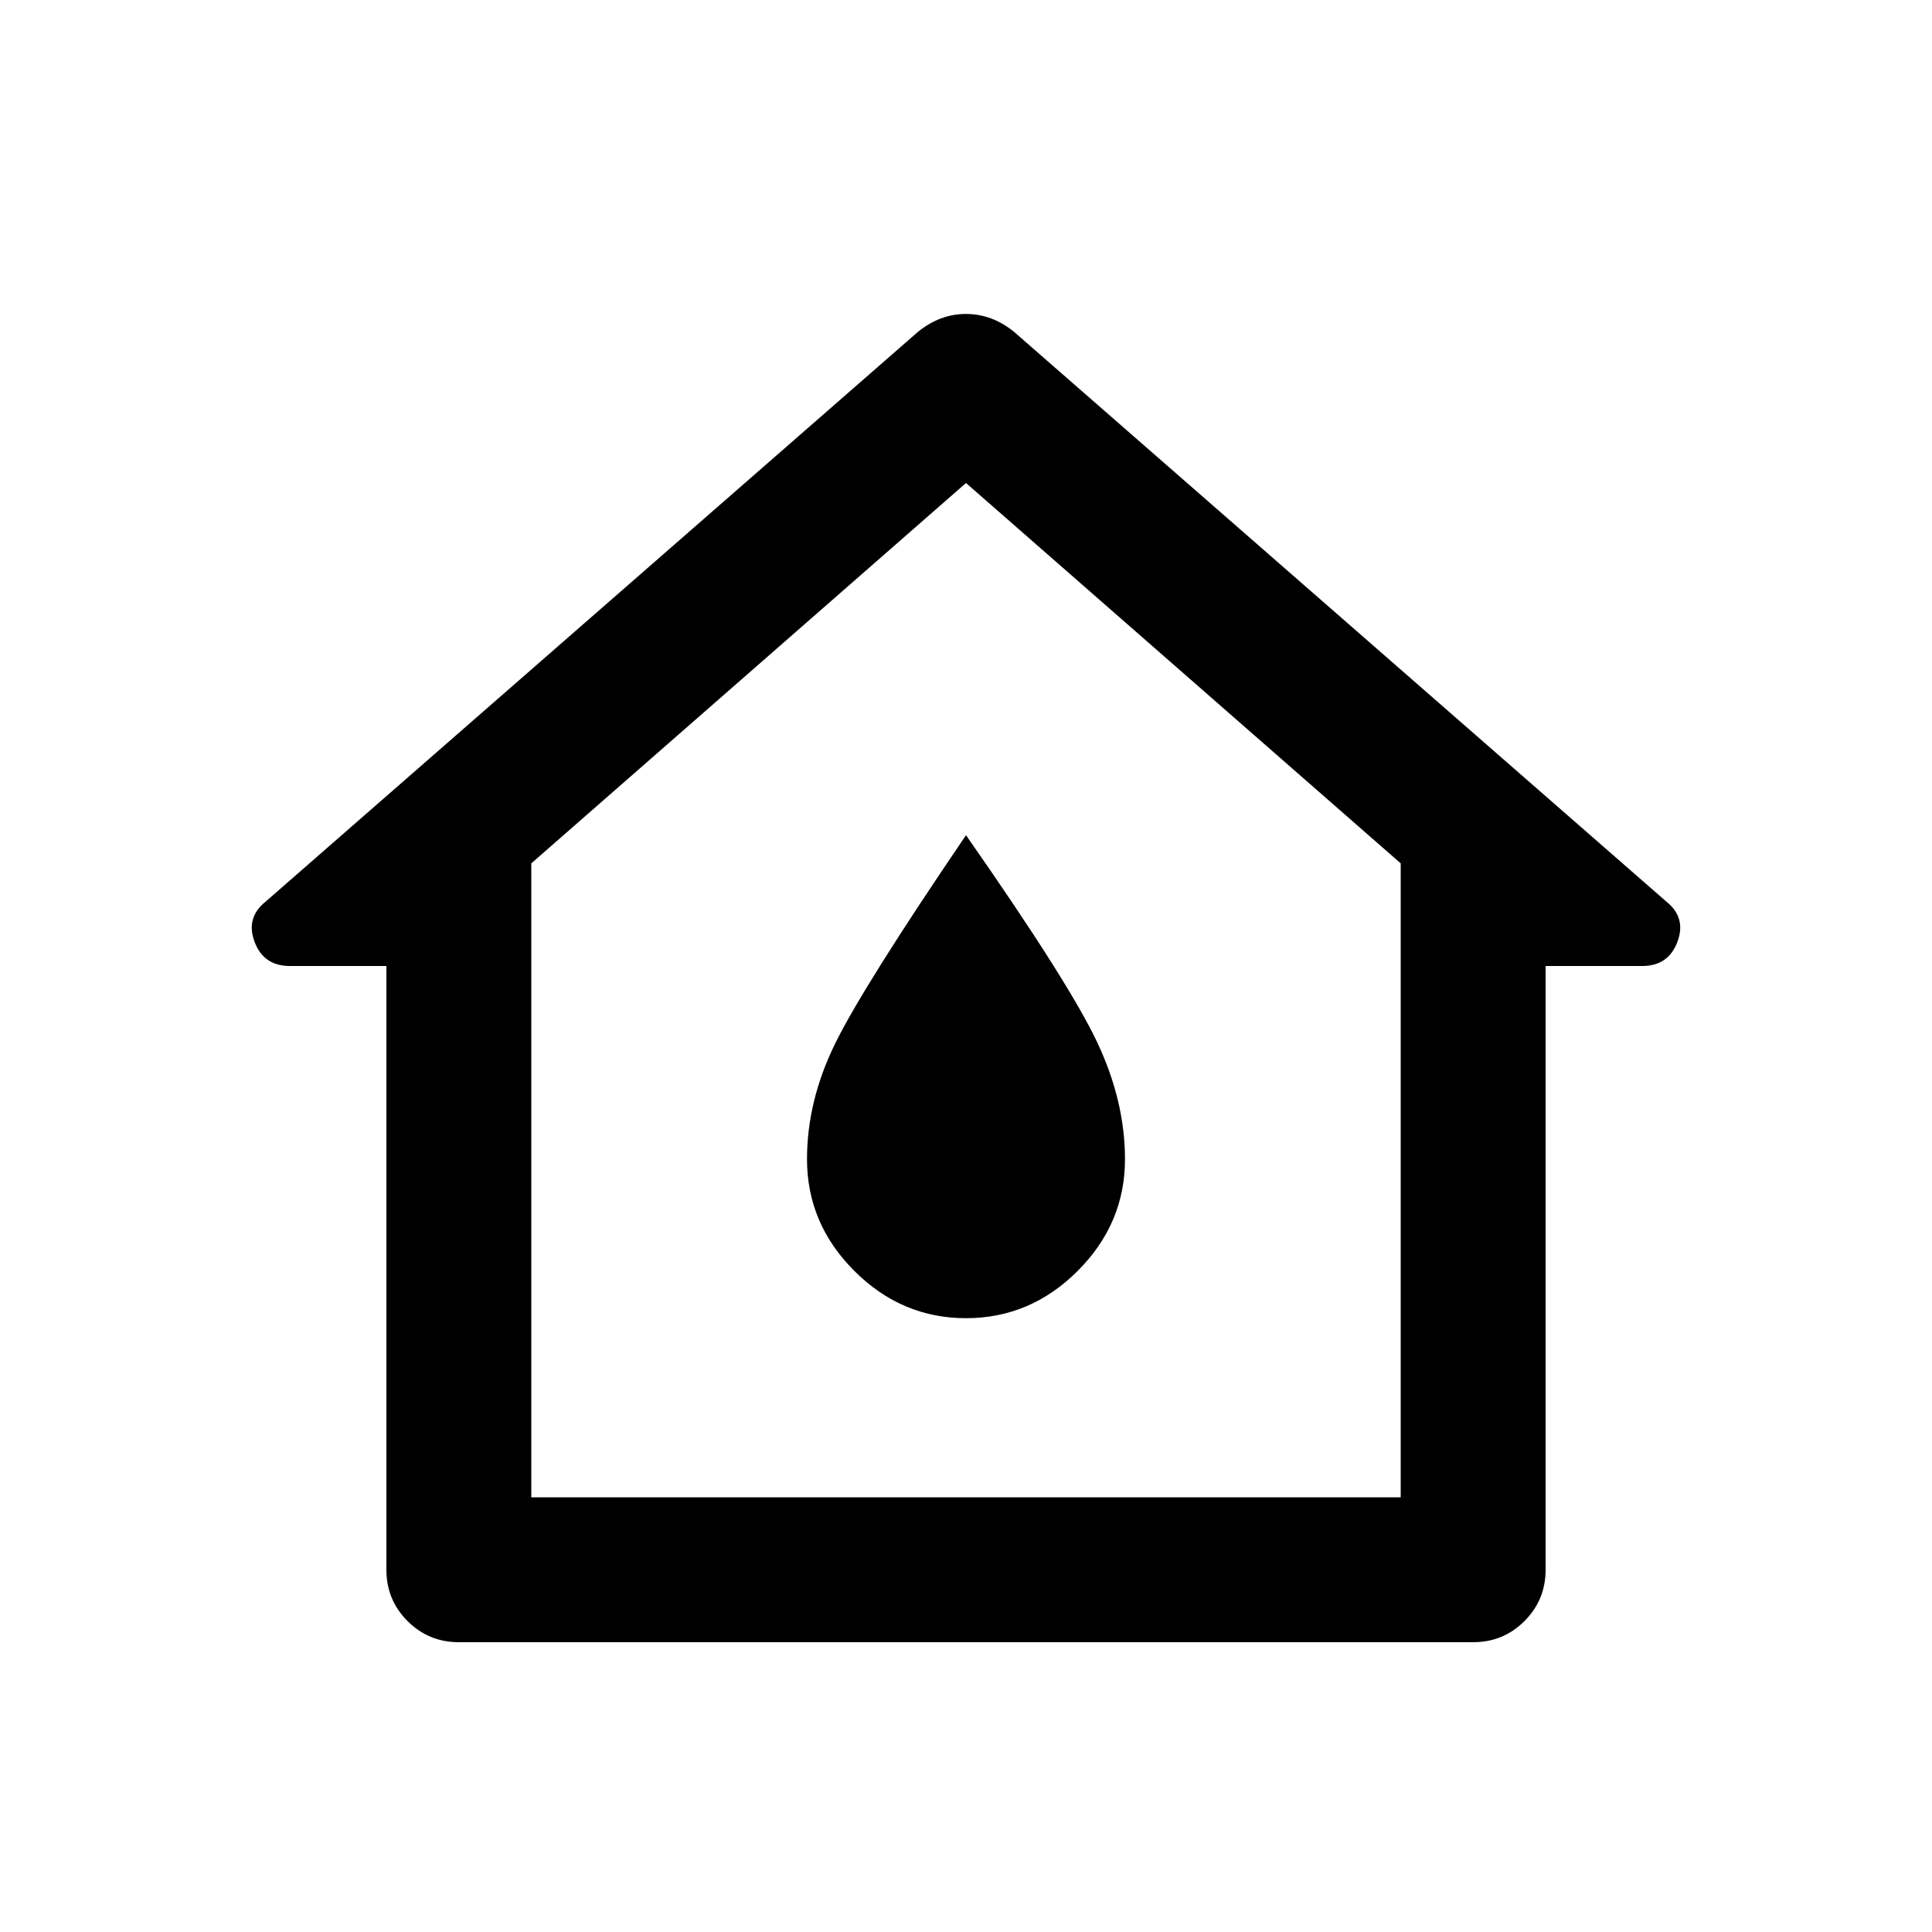 <svg xmlns="http://www.w3.org/2000/svg" height="20" viewBox="0 -960 960 960" width="20"><path d="M192-180v-300h-48q-13 0-17.5-12t5.5-20l324-283q11-9 24-9t24 9l324 283q10 8 5.5 20T816-480h-48v300q0 15-10.5 25.5T732-144H228q-15 0-25.5-10.5T192-180Zm72-36h432v-315L480-720 264-531v315Zm216-89q32 0 55.5-23.5T559-384q0-29-14-58.5T480-545q-51 75-65 103.5T401-384q0 32 23.5 55.5T480-305Zm0-183Z"/></svg>